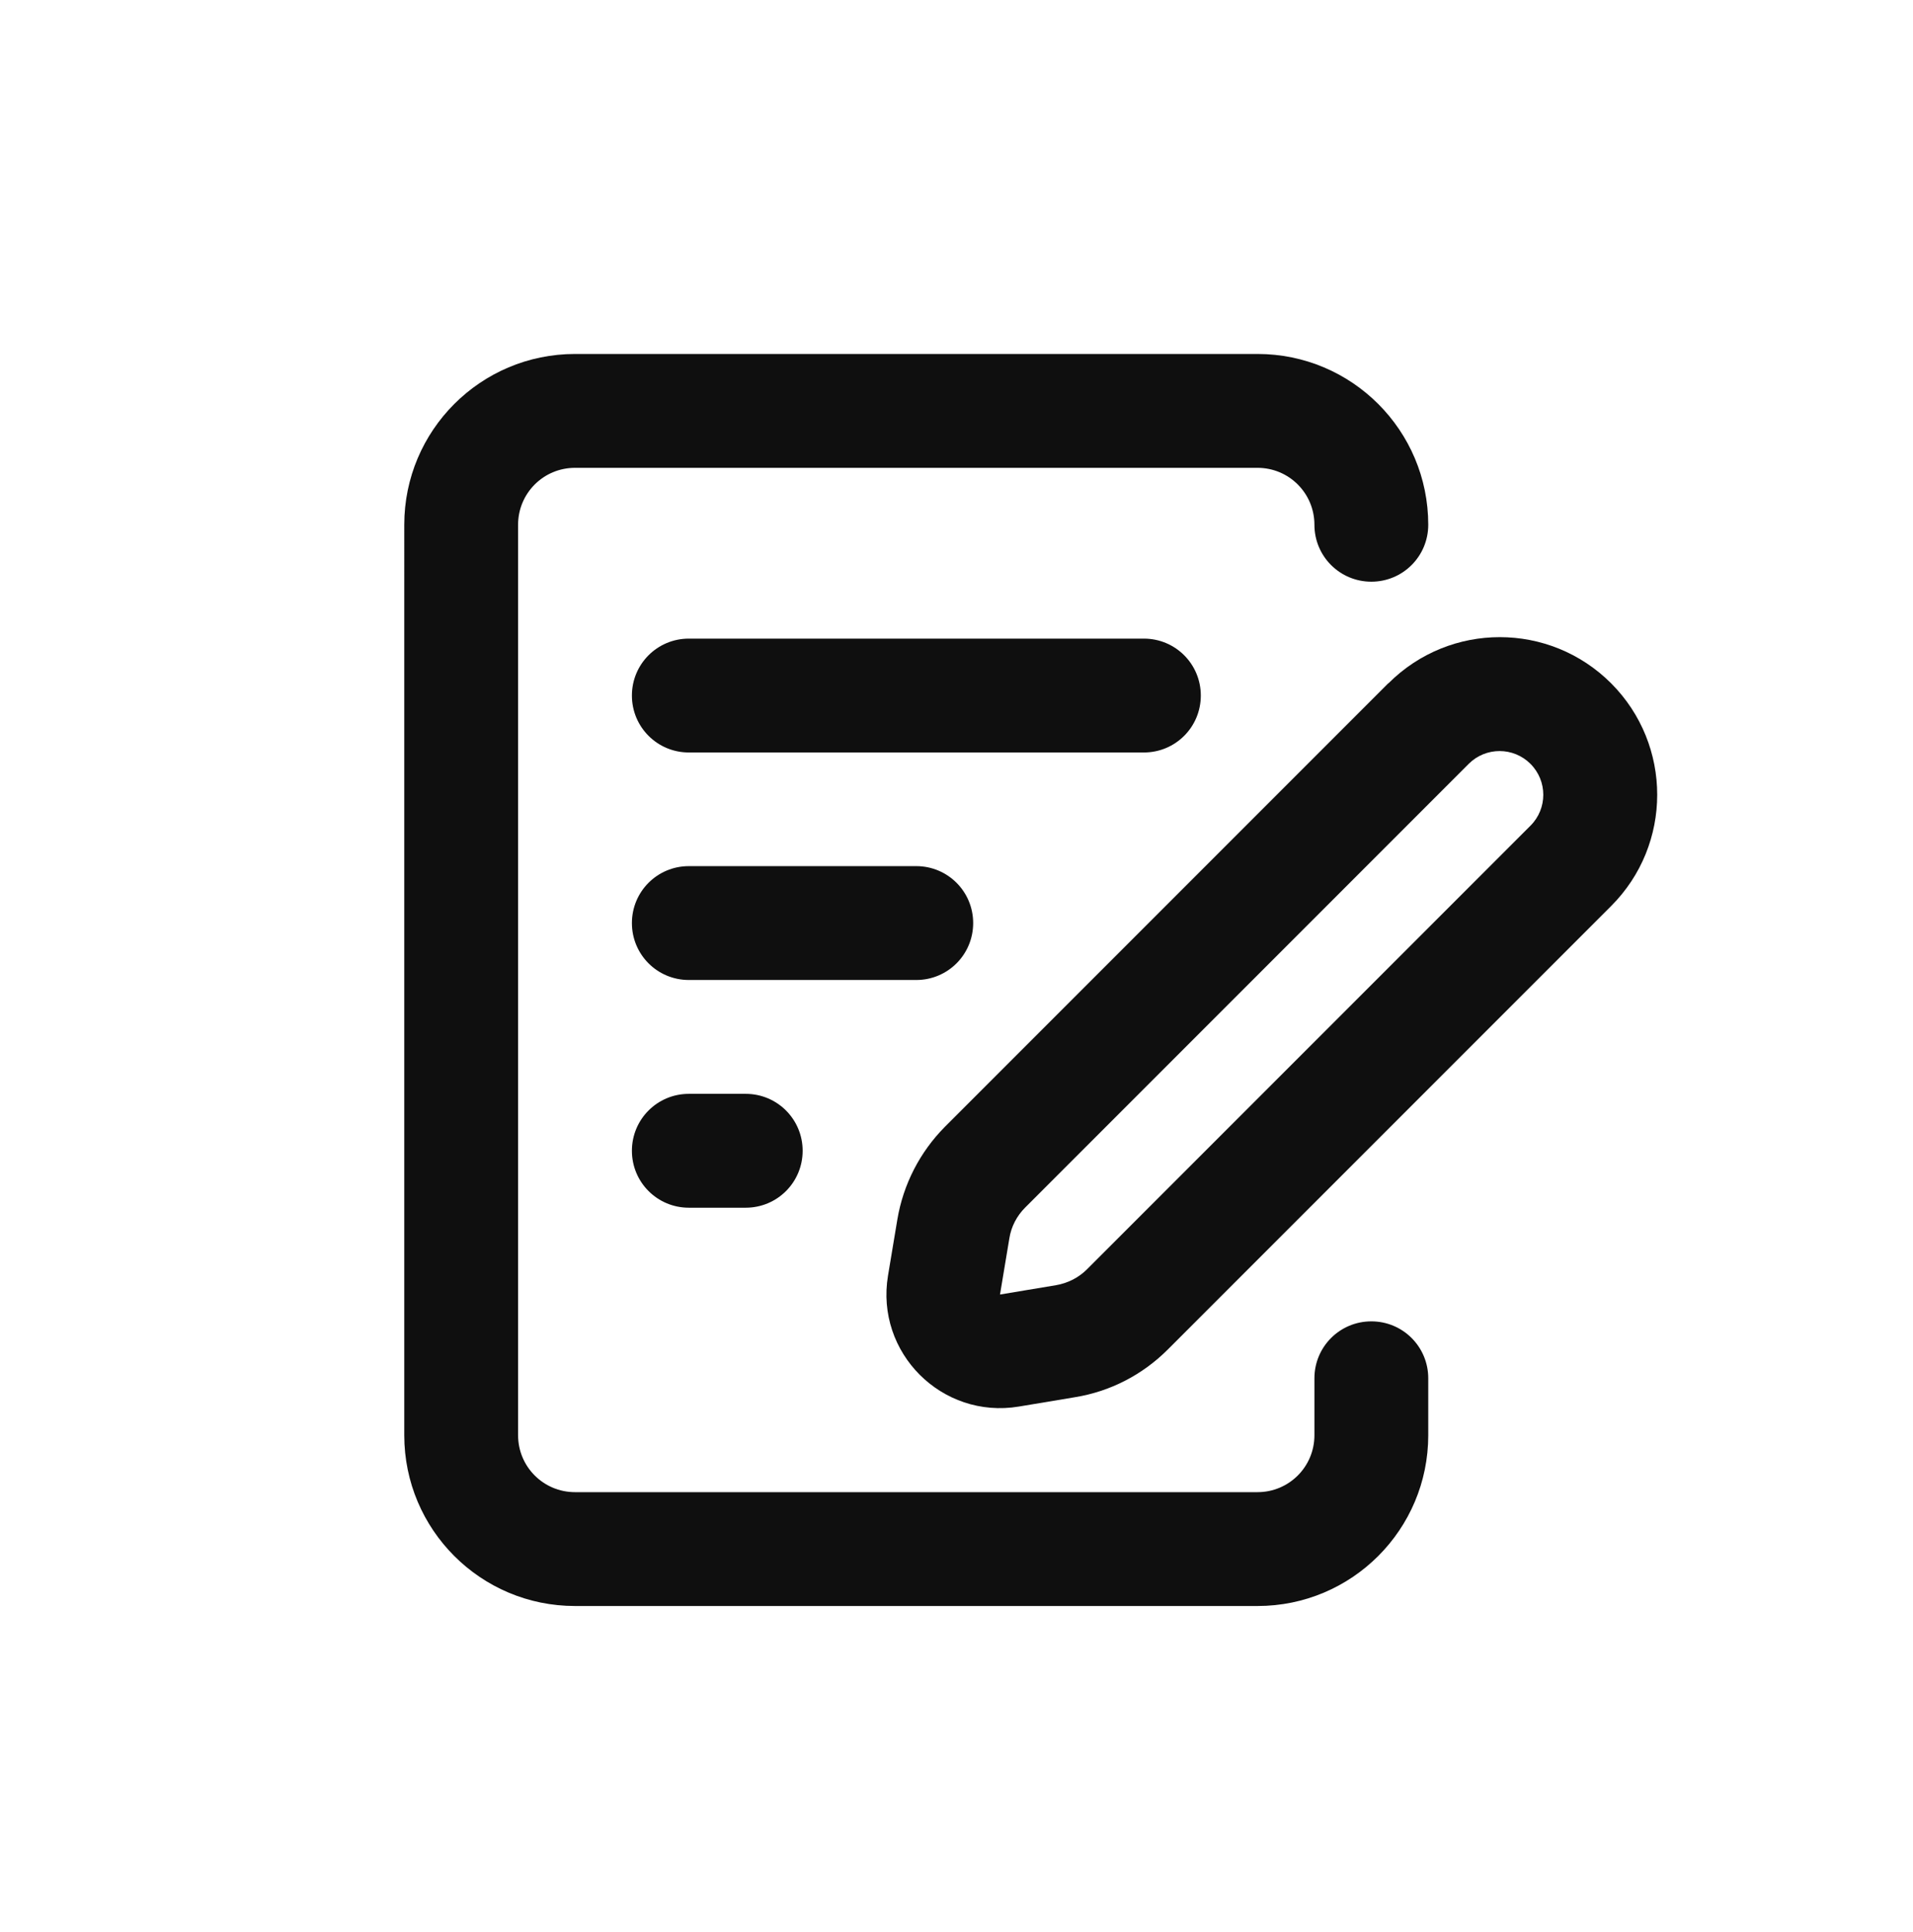 <?xml version="1.0" encoding="UTF-8"?>
<svg id="Layer_1" xmlns="http://www.w3.org/2000/svg" viewBox="0 0 94.12 95.02">
  <defs>
    <style>
      .cls-1 {
        fill-rule: evenodd;
      }

      .cls-1, .cls-2 {
        fill: #0f0f0f;
      }
    </style>
  </defs>
  <path class="cls-2" d="M61.87,17.41c4.64,0,8.4,3.76,8.4,8.4,0,1.55-1.25,2.8-2.8,2.8s-2.8-1.25-2.8-2.8-1.25-2.8-2.8-2.8H28.29c-1.55,0-2.8,1.25-2.8,2.8v44.78c0,1.55,1.25,2.8,2.8,2.8h33.58c1.55,0,2.8-1.25,2.8-2.8v-2.8c0-1.55,1.25-2.8,2.8-2.8s2.8,1.25,2.8,2.8v2.8c0,4.64-3.76,8.4-8.4,8.4H28.29c-4.64,0-8.4-3.76-8.4-8.4V25.81c0-4.64,3.76-8.4,8.4-8.4h33.58Z"/>
  <path class="cls-1" d="M75.3,37.57c-.84-.84-2.2-.84-3.04,0l-21.82,21.82c-.41.41-.69.94-.78,1.52l-.46,2.76,2.76-.46c.58-.1,1.11-.37,1.52-.78l21.82-21.82c.84-.84.84-2.2,0-3.04ZM68.31,33.61c3.03-3.03,7.93-3.03,10.96,0,3.02,3.03,3.02,7.93,0,10.95l-21.82,21.82c-1.24,1.24-2.83,2.06-4.56,2.34l-2.76.46c-3.79.63-7.07-2.65-6.44-6.44l.46-2.76c.29-1.73,1.11-3.32,2.34-4.56l21.82-21.82Z"/>
  <path class="cls-2" d="M31.09,34.21c0-1.55,1.25-2.8,2.8-2.8h22.39c1.55,0,2.8,1.25,2.8,2.8s-1.25,2.8-2.8,2.8h-22.39c-1.55,0-2.8-1.25-2.8-2.8Z"/>
  <path class="cls-2" d="M31.09,45.4c0-1.55,1.25-2.8,2.8-2.8h11.19c1.55,0,2.8,1.25,2.8,2.8s-1.25,2.8-2.8,2.8h-11.19c-1.55,0-2.8-1.25-2.8-2.8Z"/>
  <path class="cls-2" d="M31.09,56.6c0-1.55,1.25-2.8,2.8-2.8h2.8c1.55,0,2.8,1.25,2.8,2.8s-1.25,2.8-2.8,2.8h-2.8c-1.55,0-2.8-1.25-2.8-2.8Z"/>
</svg>